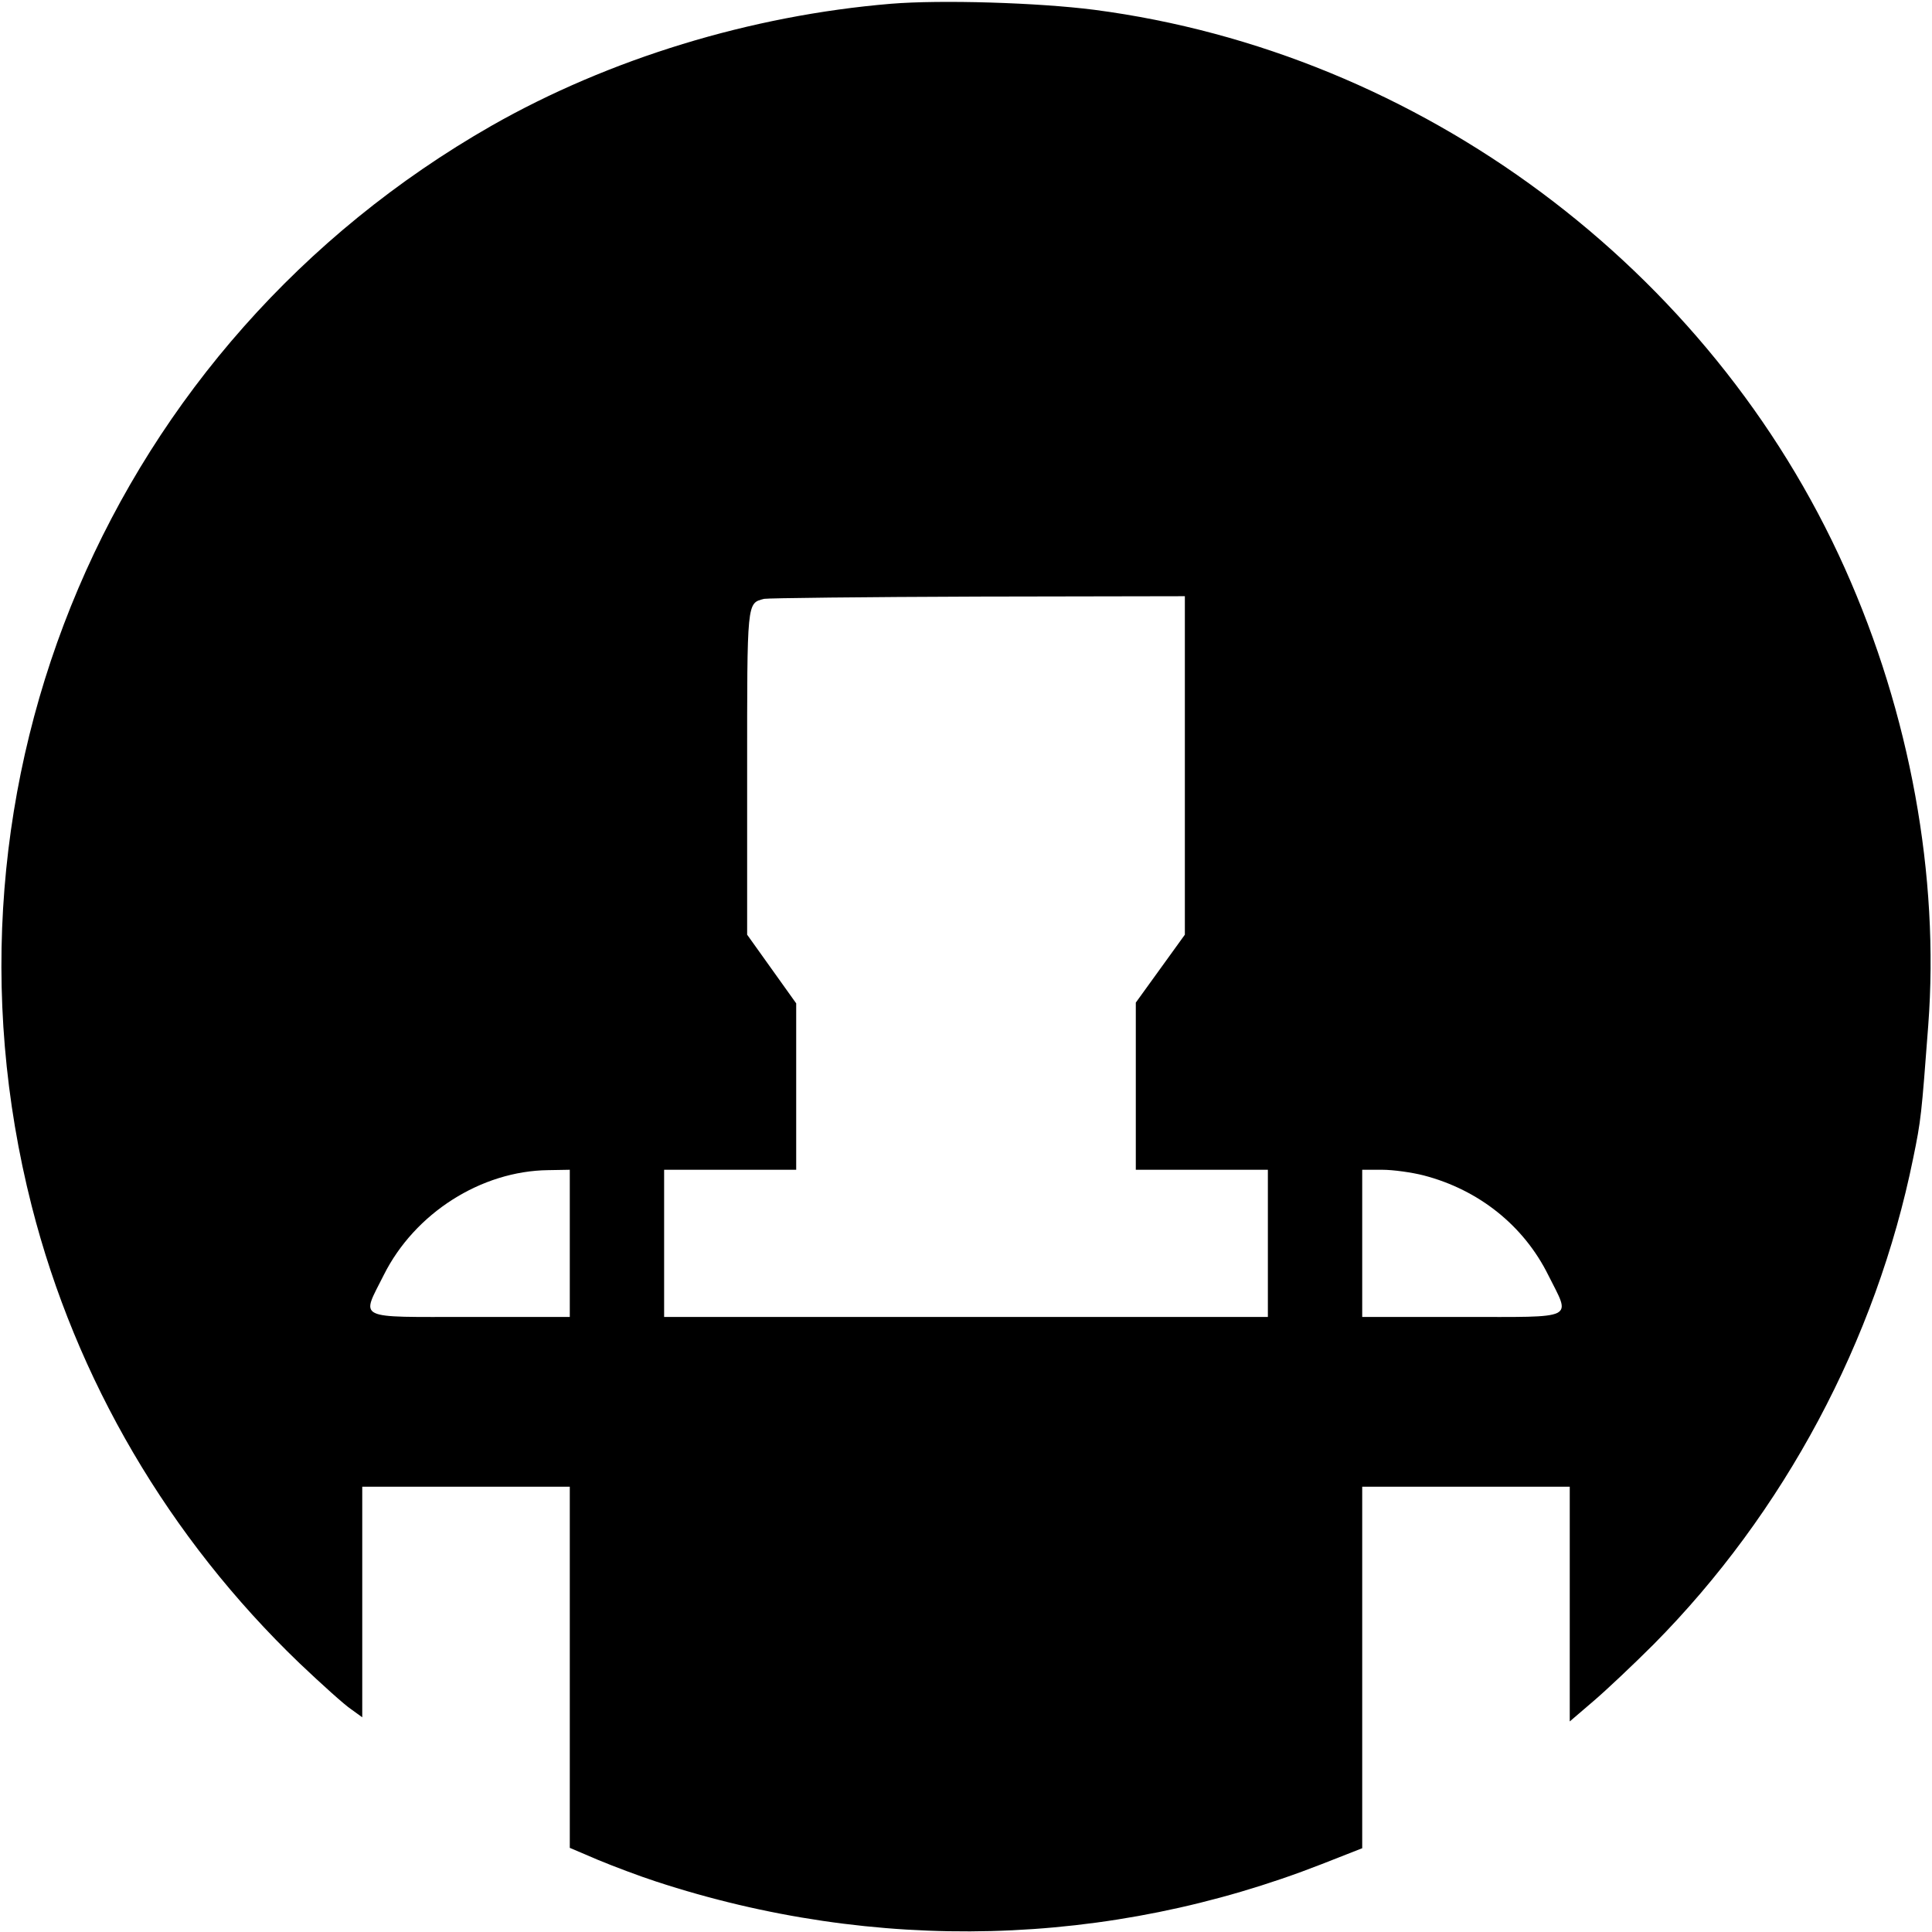 <?xml version="1.0" standalone="no"?>
<!DOCTYPE svg PUBLIC "-//W3C//DTD SVG 20010904//EN"
 "http://www.w3.org/TR/2001/REC-SVG-20010904/DTD/svg10.dtd">
<svg version="1.0" xmlns="http://www.w3.org/2000/svg"
 width="512pt" height="512pt" viewBox="0 0 512 512"
 preserveAspectRatio="xMidYMid meet">

<g transform="translate(0,512) scale(0.1,-0.1)"
fill="#000000" stroke="none">
<path d="M2361 5110 c-372 -31 -747 -146 -1058 -323 -1010 -577 -1505 -1739
-1219 -2863 117 -460 364 -880 710 -1212 59 -56 120 -111 137 -122 l29 -21 0
305 0 306 275 0 275 0 0 -479 0 -478 75 -32 c41 -17 110 -43 153 -57 582 -191
1200 -175 1765 46 l107 42 0 479 0 479 275 0 275 0 0 -311 0 -311 63 54 c34
29 106 97 159 150 346 349 590 806 688 1288 21 102 22 114 40 352 30 396 -48
826 -221 1212 -356 795 -1125 1367 -1989 1480 -148 19 -406 27 -539 16z m779
-2018 l0 -449 -65 -90 -65 -90 0 -222 0 -221 175 0 175 0 0 -195 0 -195 -800
0 -800 0 0 195 0 195 175 0 175 0 0 221 0 220 -65 91 -65 91 0 432 c0 455 -1
446 45 458 11 2 266 5 568 6 l547 1 0 -448z m-1630 -1267 l0 -195 -265 0
c-307 0 -288 -9 -228 111 82 164 258 276 436 278 l57 1 0 -195z m2263 180
c146 -38 265 -133 330 -264 60 -120 79 -111 -228 -111 l-265 0 0 195 0 195 53
0 c29 0 79 -7 110 -15z"/>
</g>
</svg>
